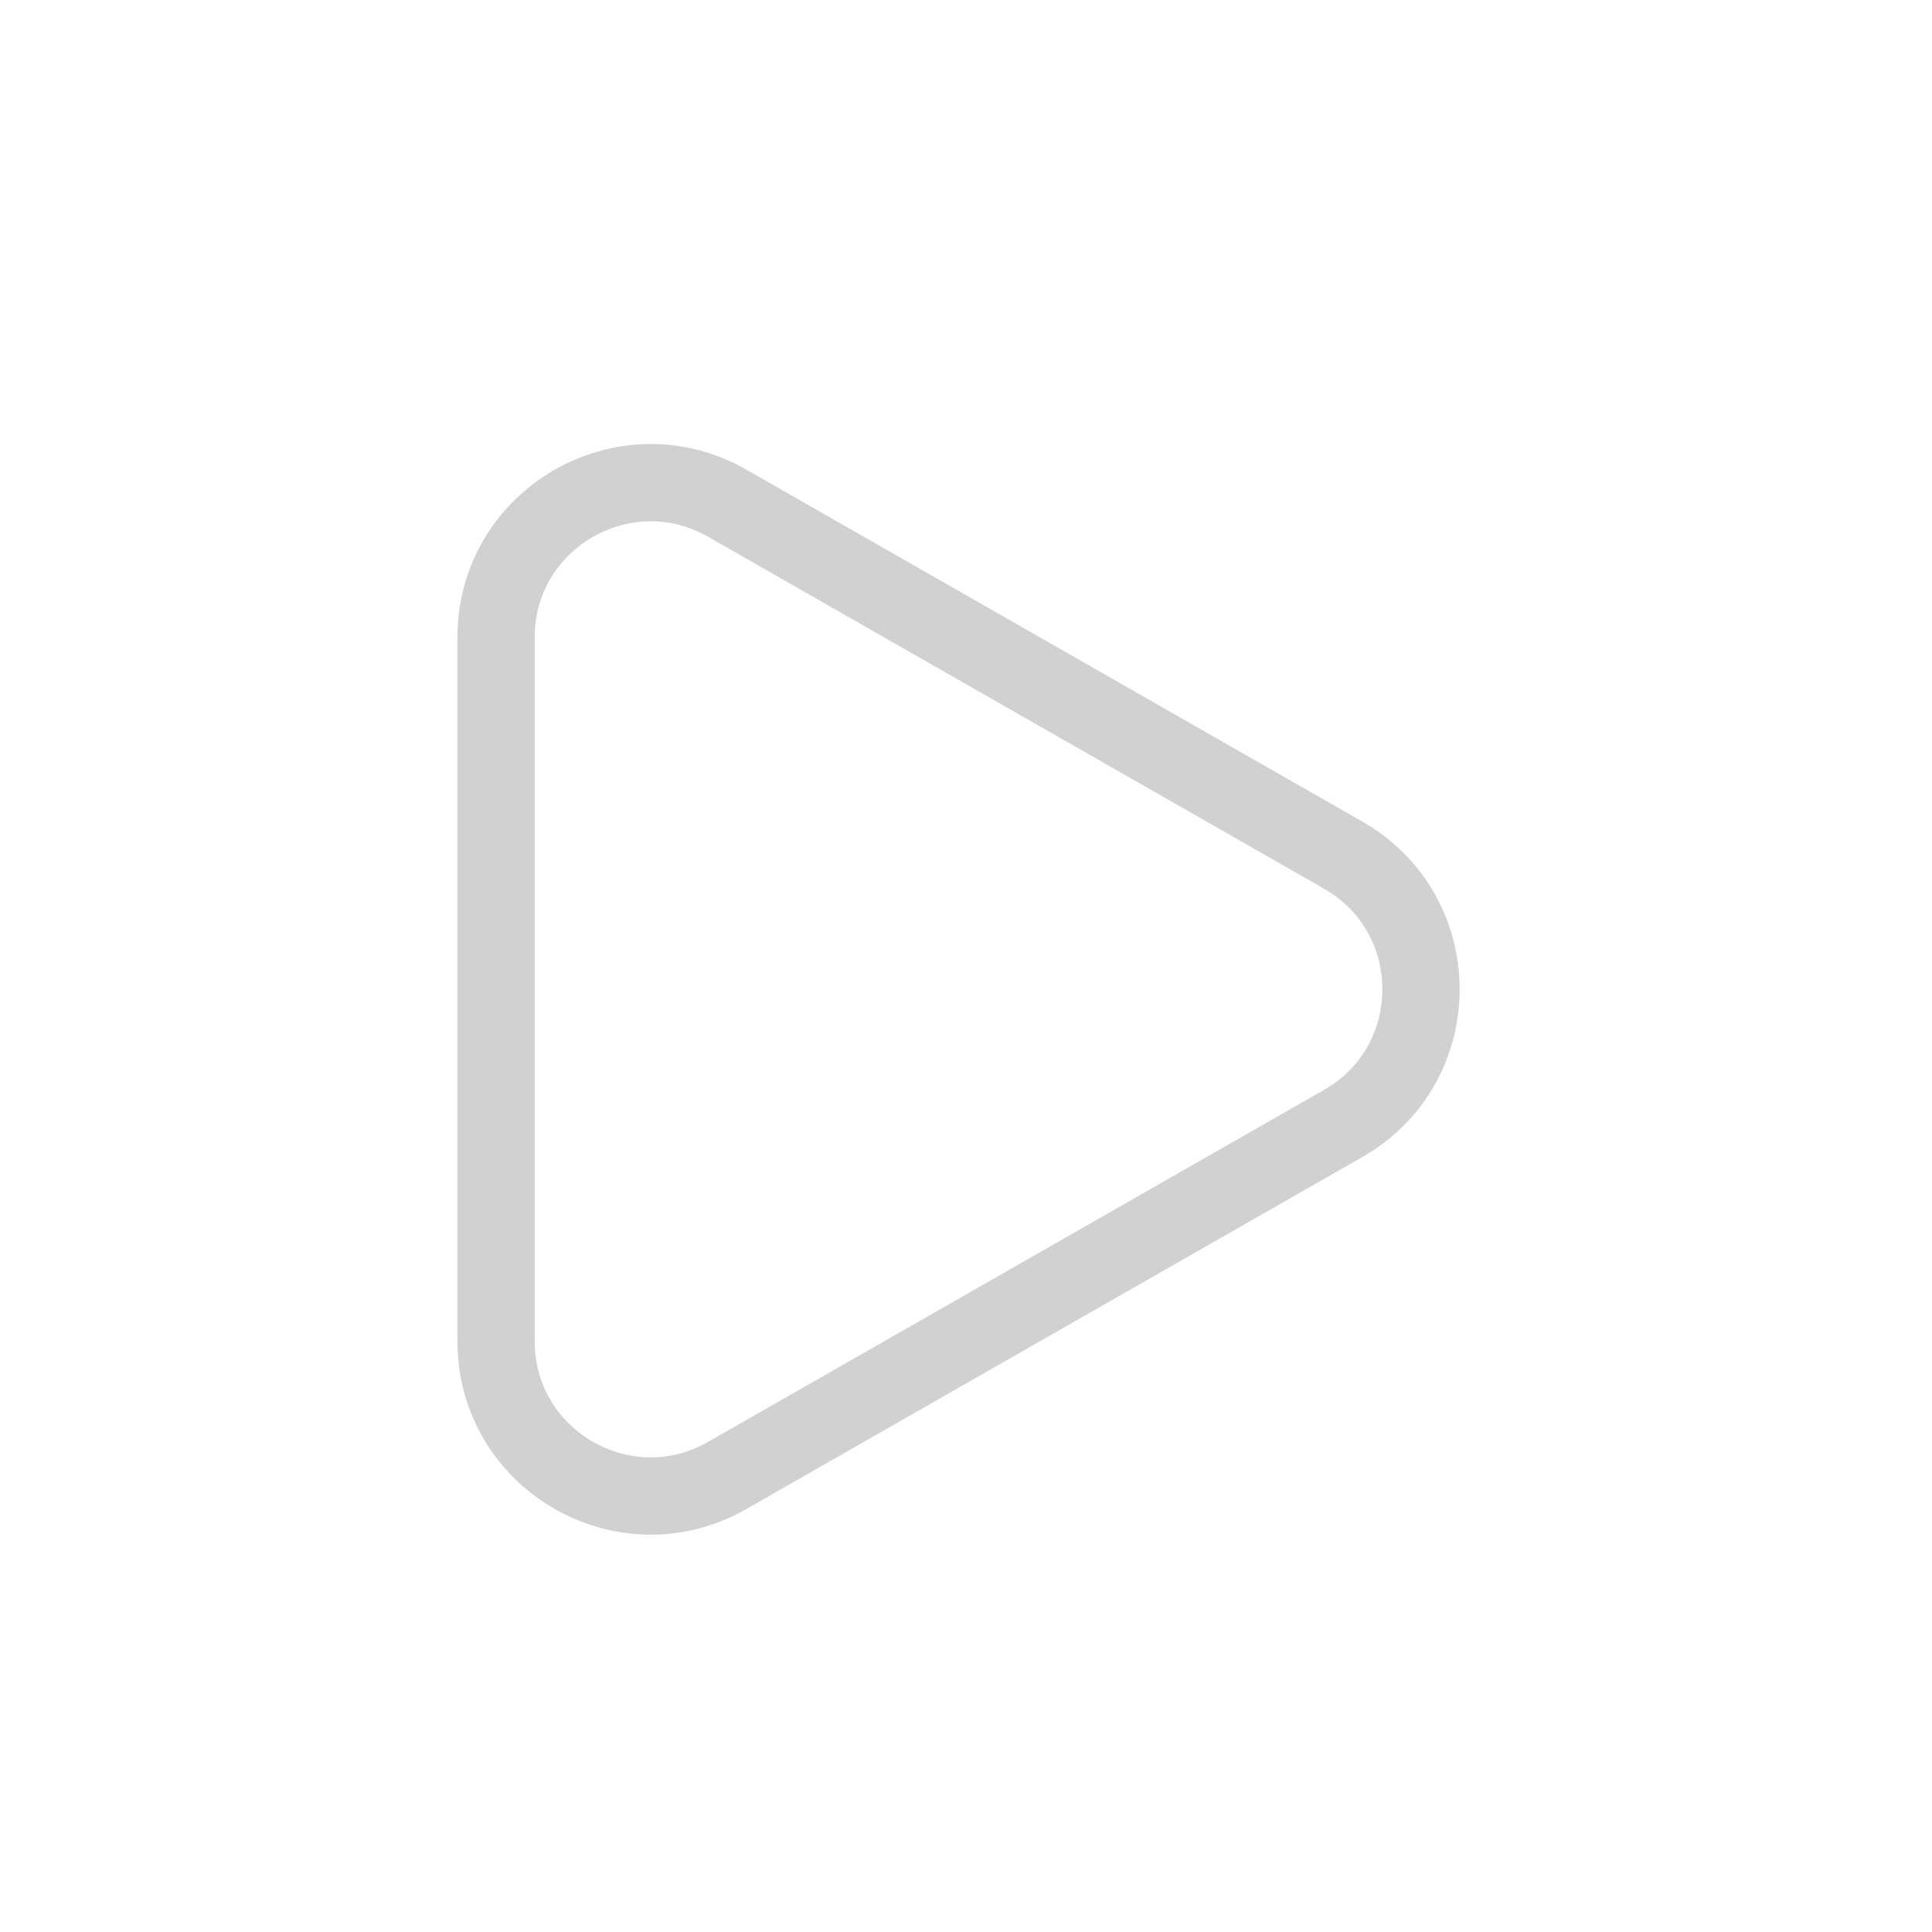 <svg width="25" height="25" viewBox="0 0 25 25" fill="none" xmlns="http://www.w3.org/2000/svg">
<path d="M17.38 14.538L9.411 19.092C8.078 19.854 6.419 18.891 6.419 17.355V8.248C6.419 6.713 8.078 5.75 9.411 6.512L17.38 11.065C18.724 11.833 18.724 13.771 17.38 14.538Z" stroke="#D1D1D1" stroke-linejoin="round"/>
</svg>
